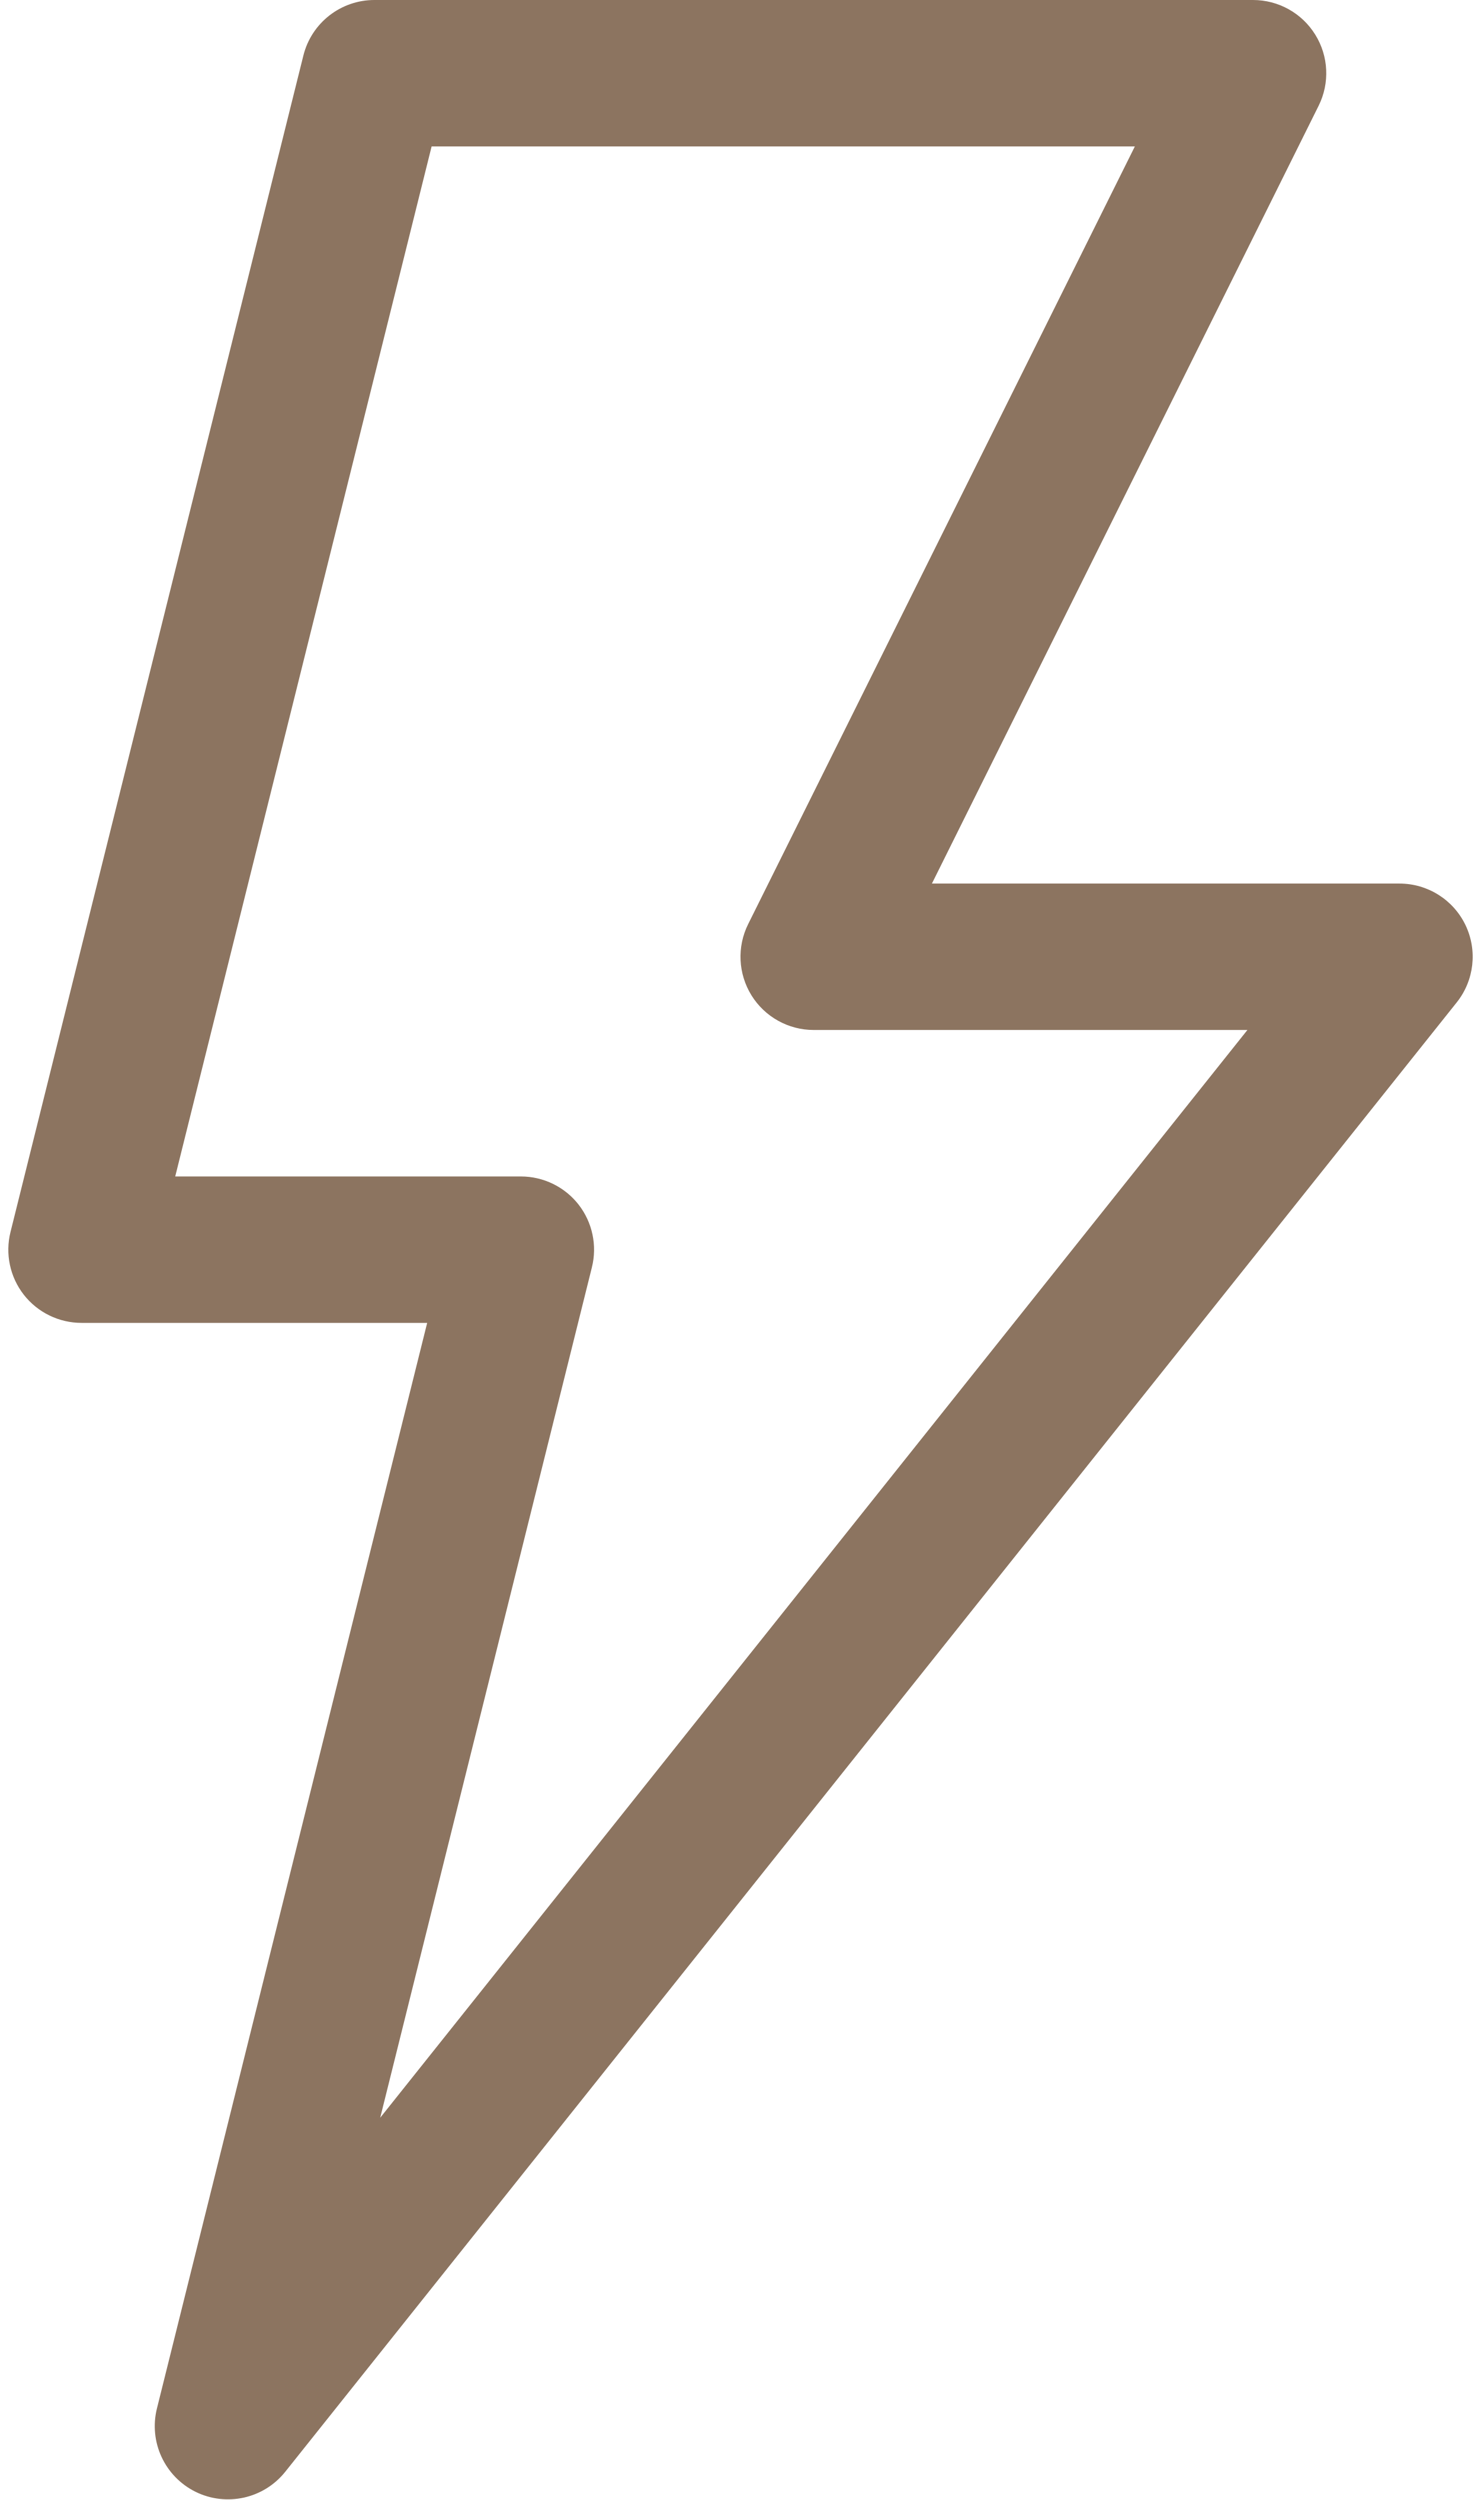 <svg width="32" height="54" viewBox="0 0 32 54" fill="none" xmlns="http://www.w3.org/2000/svg">
<path d="M4.225 53.826C4.89 54.154 5.697 53.977 6.163 53.394L31.475 21.654C31.854 21.179 31.927 20.529 31.664 19.981C31.4 19.434 30.846 19.086 30.238 19.086H20.136L28.491 2.286C28.735 1.796 28.708 1.214 28.419 0.749C28.131 0.283 27.622 0 27.074 0H8.09C7.363 0 6.73 0.495 6.555 1.2L0.227 26.612C0.109 27.085 0.215 27.585 0.515 27.969C0.815 28.352 1.275 28.576 1.762 28.576H9.23L3.391 52.025C3.211 52.747 3.558 53.496 4.225 53.826ZM12.789 27.377C12.907 26.904 12.8 26.404 12.501 26.02C12.201 25.637 11.741 25.413 11.254 25.413H3.786L9.326 3.163H24.521L16.165 19.963C15.921 20.454 15.949 21.035 16.237 21.501C16.526 21.966 17.034 22.249 17.582 22.249H26.953L8.215 45.746L12.789 27.377Z" fill="#8C7460"/>
</svg>
